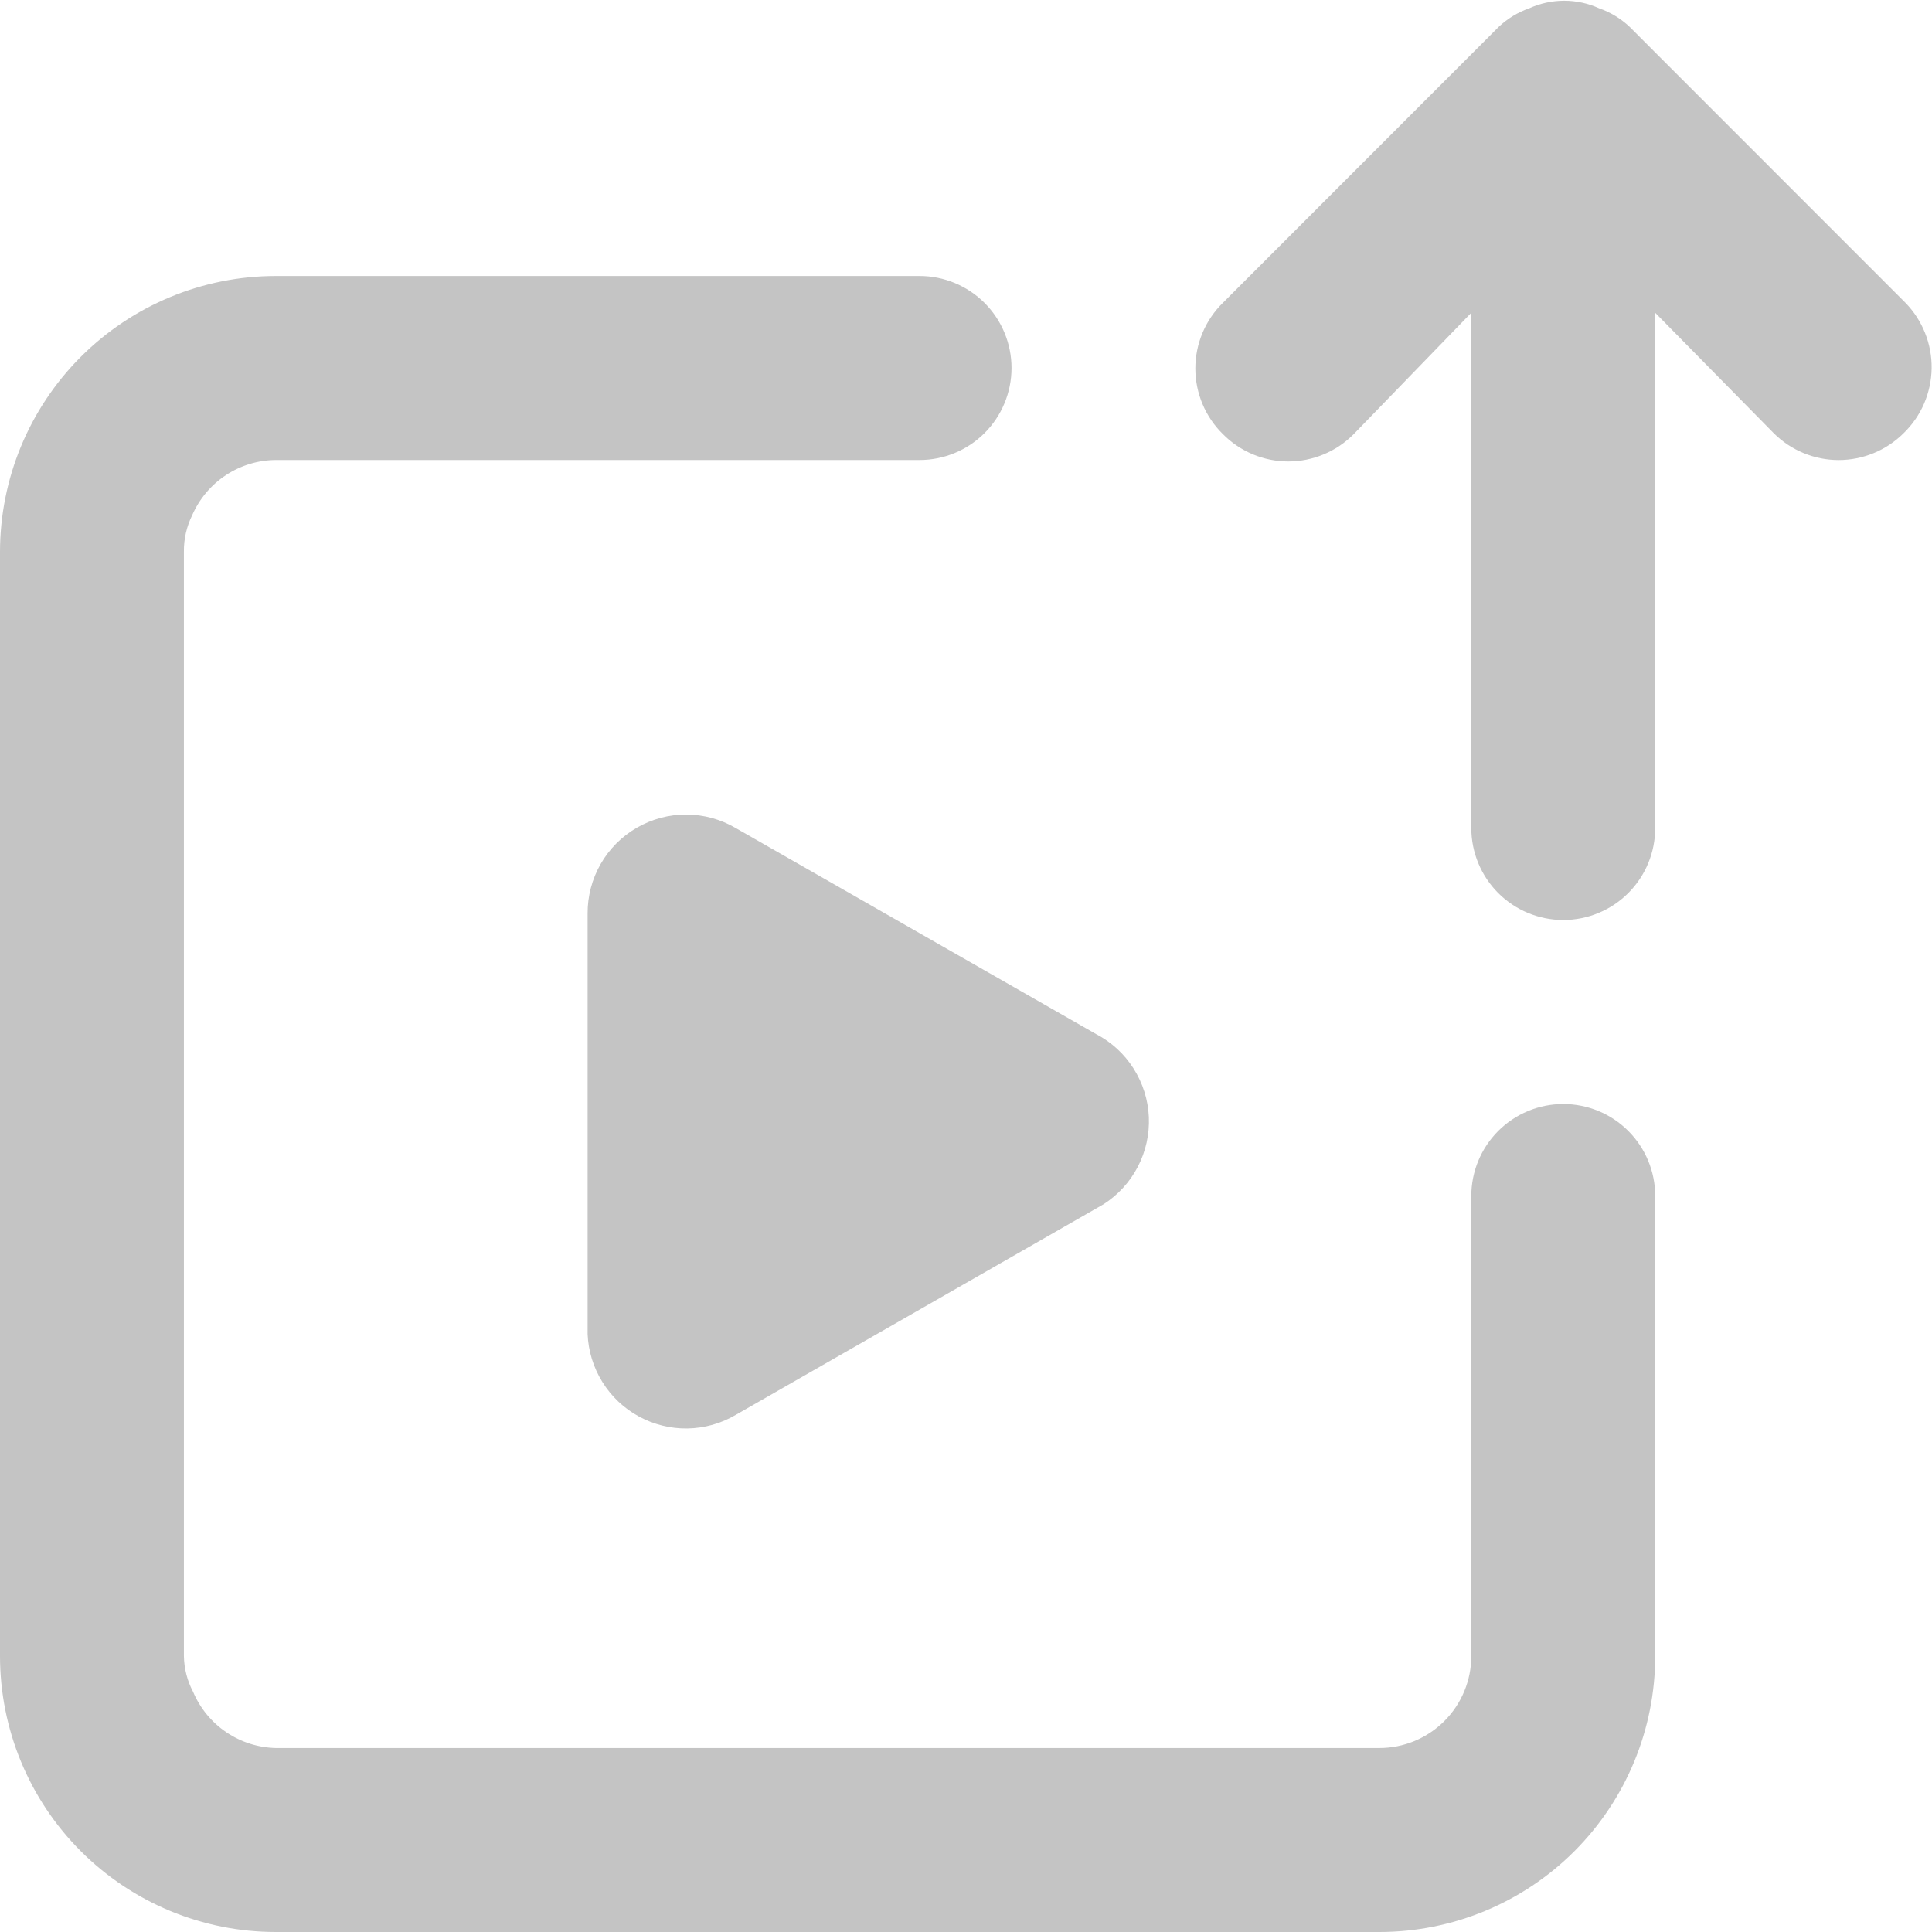 <svg width="48" height="48" viewBox="0 0 48 48" fill="none" xmlns="http://www.w3.org/2000/svg">
<g clip-path="url(#clip0)">
<path d="M47.338 7.52L40.484 0.663C40.267 0.46 40.01 0.304 39.73 0.206C39.457 0.082 39.161 0.018 38.862 0.018C38.562 0.018 38.266 0.082 37.993 0.206C37.713 0.304 37.456 0.46 37.239 0.663L30.386 7.52C30.168 7.733 29.995 7.987 29.877 8.268C29.759 8.548 29.698 8.85 29.698 9.154C29.698 9.459 29.759 9.76 29.877 10.041C29.995 10.322 30.168 10.576 30.386 10.789C30.598 11.003 30.851 11.173 31.129 11.289C31.407 11.405 31.706 11.465 32.008 11.465C32.309 11.465 32.608 11.405 32.886 11.289C33.165 11.173 33.417 11.003 33.63 10.789L36.554 7.771V20.572C36.554 21.178 36.795 21.759 37.223 22.188C37.652 22.616 38.233 22.857 38.839 22.857C39.445 22.857 40.026 22.616 40.454 22.188C40.883 21.759 41.123 21.178 41.123 20.572V7.771L44.071 10.766C44.499 11.191 45.078 11.43 45.681 11.43C46.285 11.43 46.864 11.191 47.292 10.766C47.509 10.556 47.683 10.306 47.803 10.029C47.922 9.752 47.986 9.454 47.991 9.152C47.995 8.851 47.939 8.551 47.827 8.271C47.715 7.991 47.549 7.736 47.338 7.52Z" fill="#C4C4C4"/>
<path d="M38.839 27.429C38.233 27.429 37.652 27.669 37.223 28.098C36.795 28.527 36.554 29.108 36.554 29.714V41.143C36.554 41.749 36.313 42.331 35.885 42.759C35.456 43.188 34.875 43.429 34.269 43.429H6.854C6.413 43.419 5.985 43.283 5.62 43.035C5.255 42.788 4.97 42.44 4.798 42.034C4.652 41.759 4.574 41.454 4.569 41.143V13.714C4.564 13.398 4.635 13.084 4.775 12.8C4.952 12.395 5.242 12.049 5.611 11.806C5.98 11.563 6.412 11.431 6.854 11.429H22.846C23.452 11.429 24.033 11.188 24.462 10.759C24.89 10.331 25.131 9.749 25.131 9.143C25.131 8.537 24.89 7.955 24.462 7.527C24.033 7.098 23.452 6.857 22.846 6.857H6.854C5.036 6.857 3.293 7.58 2.007 8.866C0.722 10.152 0 11.896 0 13.714L0 41.143C0 42.962 0.722 44.706 2.007 45.992C3.293 47.278 5.036 48 6.854 48H34.269C36.087 48 37.831 47.278 39.116 45.992C40.401 44.706 41.123 42.962 41.123 41.143V29.714C41.123 29.108 40.883 28.527 40.454 28.098C40.026 27.669 39.445 27.429 38.839 27.429Z" fill="#C4C4C4"/>
<path d="M27.233 25.692L18.277 20.572C17.905 20.354 17.482 20.238 17.05 20.237C16.619 20.236 16.195 20.349 15.821 20.565C15.447 20.781 15.137 21.092 14.923 21.466C14.708 21.841 14.597 22.266 14.599 22.697V33.143C14.616 33.565 14.742 33.975 14.965 34.334C15.187 34.693 15.499 34.988 15.869 35.19C16.24 35.393 16.656 35.496 17.078 35.49C17.5 35.483 17.913 35.368 18.277 35.154L27.416 29.92C27.777 29.689 28.071 29.368 28.269 28.987C28.467 28.607 28.561 28.181 28.543 27.753C28.524 27.325 28.393 26.909 28.163 26.547C27.934 26.185 27.613 25.89 27.233 25.692Z" fill="#C4C4C4"/>
</g>
<defs>
<clipPath id="clip0">
<rect width="48" height="48" fill="#C4C4C4"/>
</clipPath>
</defs>
</svg>
